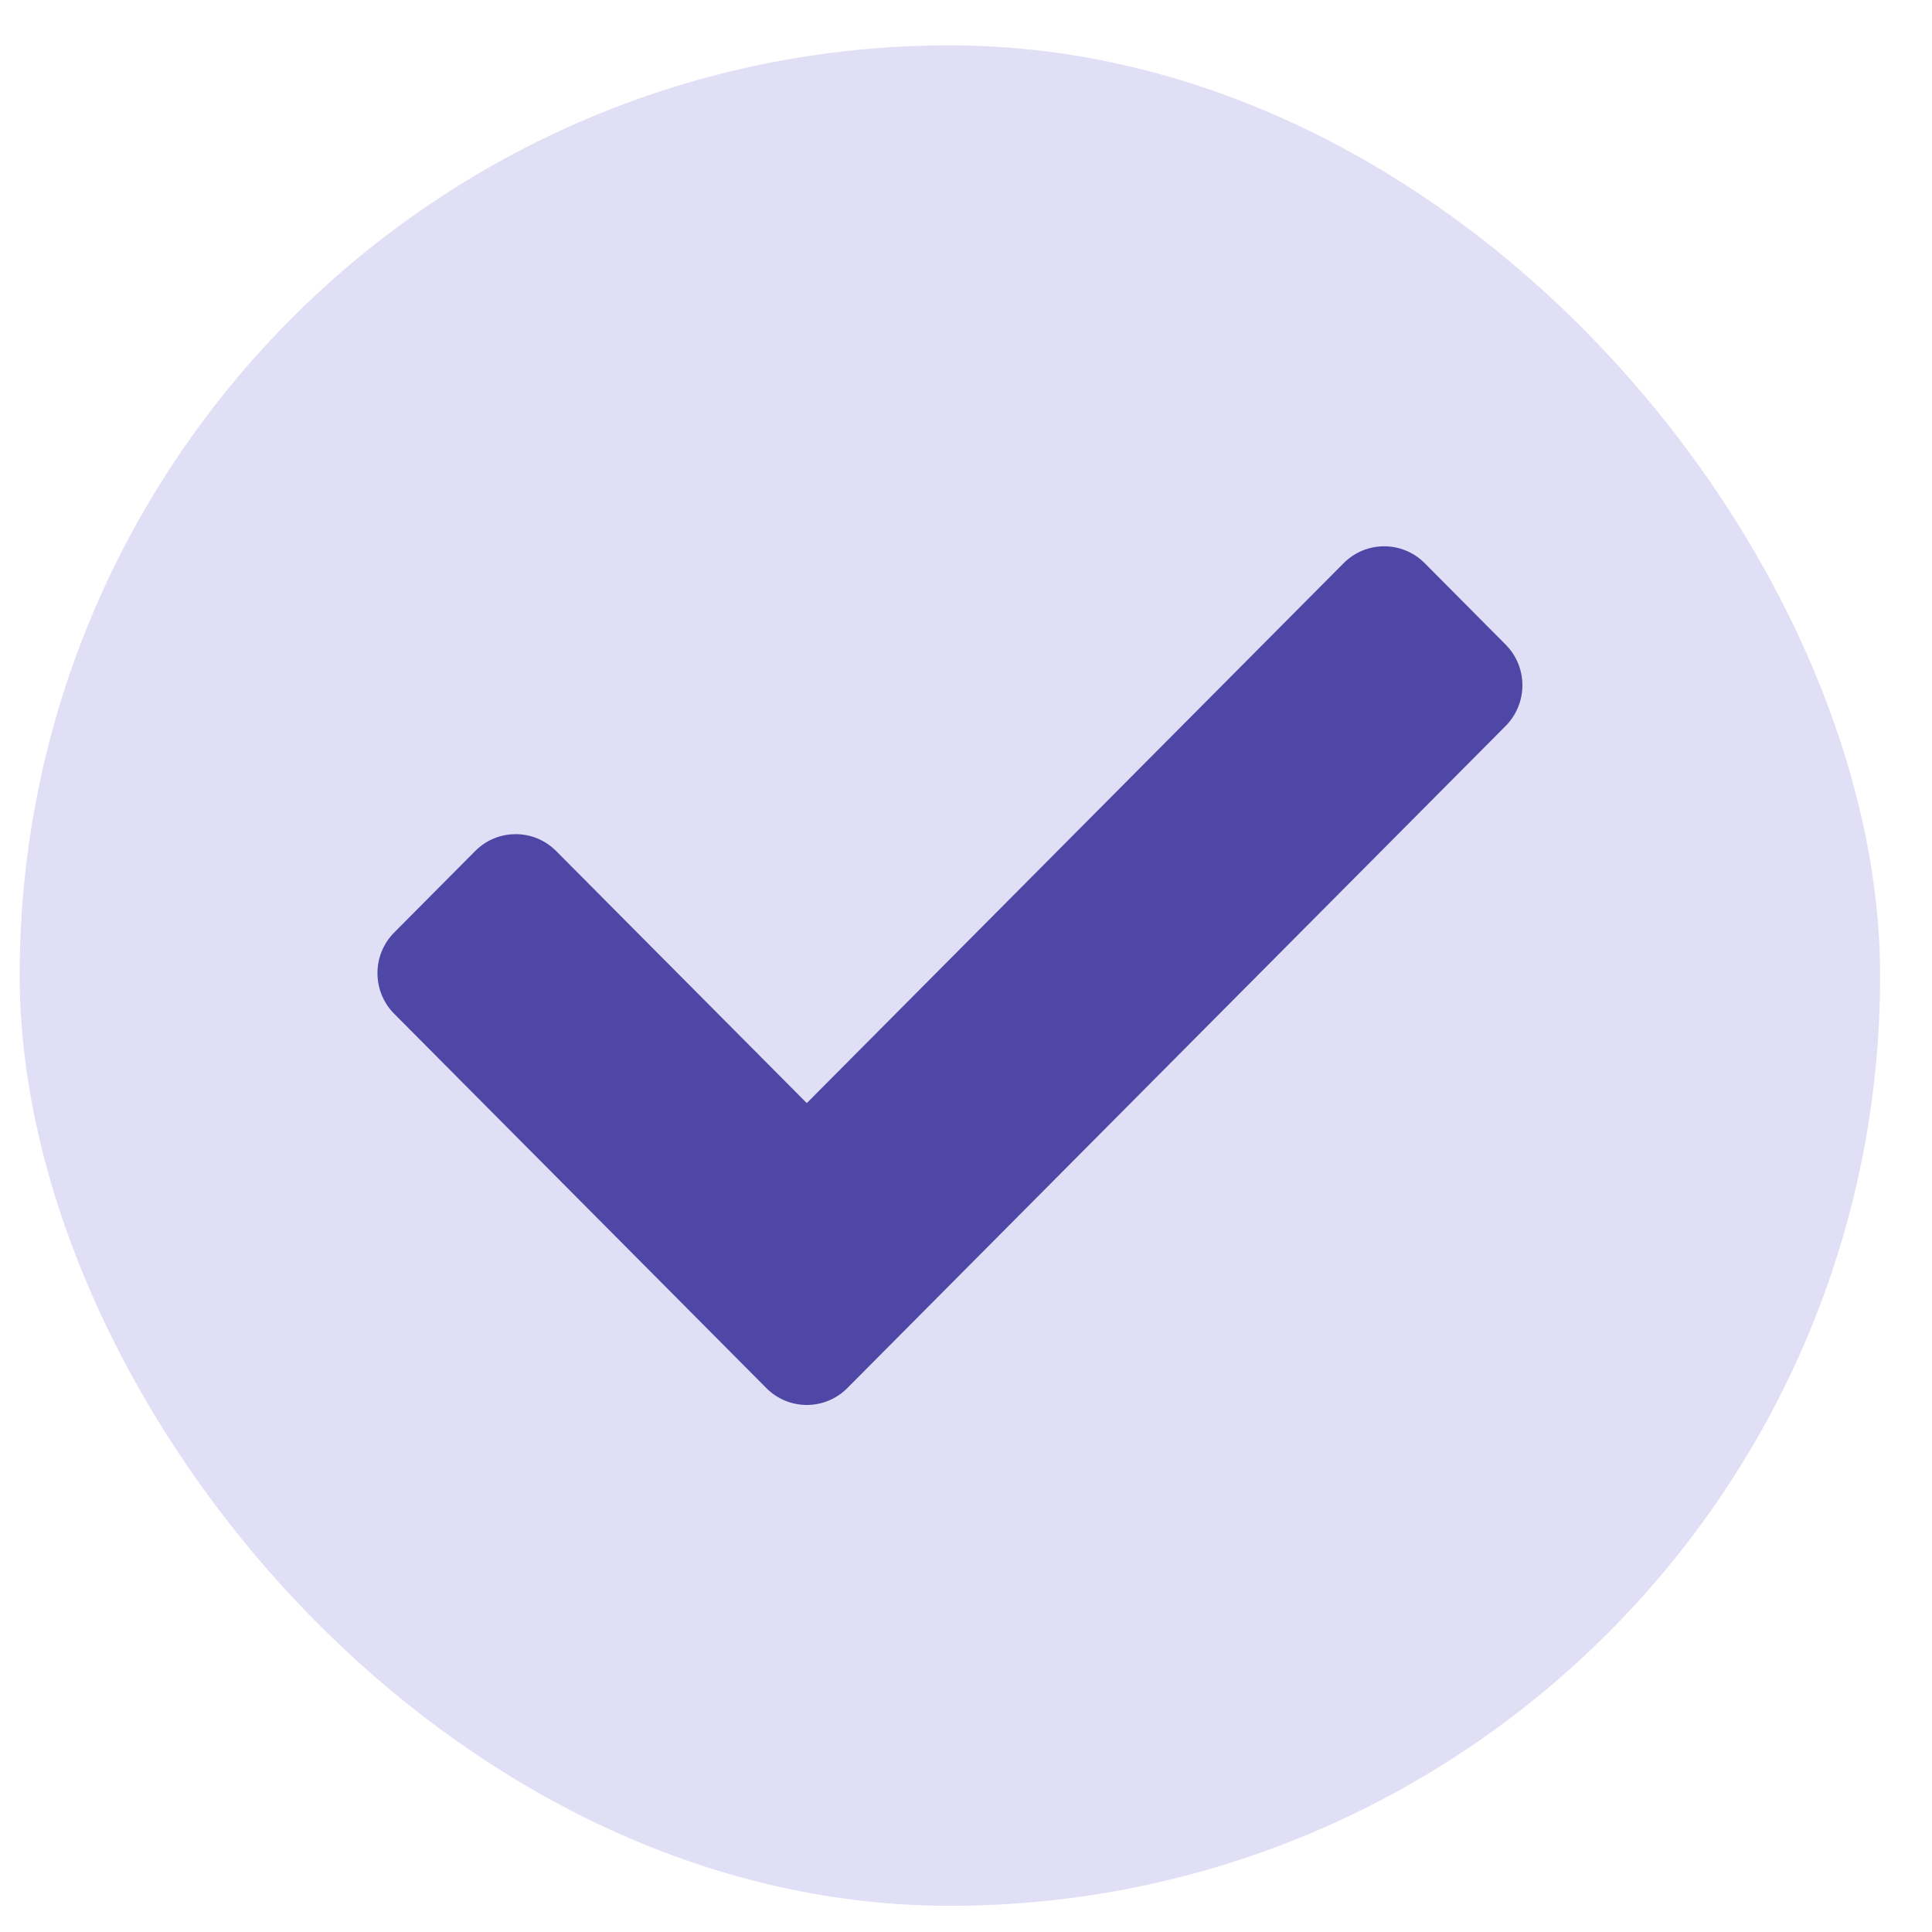 <svg width="27" height="27" viewBox="0 0 27 27" fill="none" xmlns="http://www.w3.org/2000/svg">
<rect x="0.275" y="0.634" width="26" height="26" rx="13" fill="#E0DFF6"/>
<path d="M10.71 19.399L5.51 14.169C5.197 13.854 5.197 13.345 5.51 13.031L6.641 11.893C6.953 11.579 7.46 11.579 7.772 11.893L11.275 15.416L18.778 7.87C19.091 7.556 19.597 7.556 19.91 7.87L21.041 9.008C21.354 9.322 21.354 9.831 21.041 10.146L11.841 19.399C11.529 19.713 11.022 19.713 10.71 19.399Z" fill="#4E47A5"/>
</svg>
